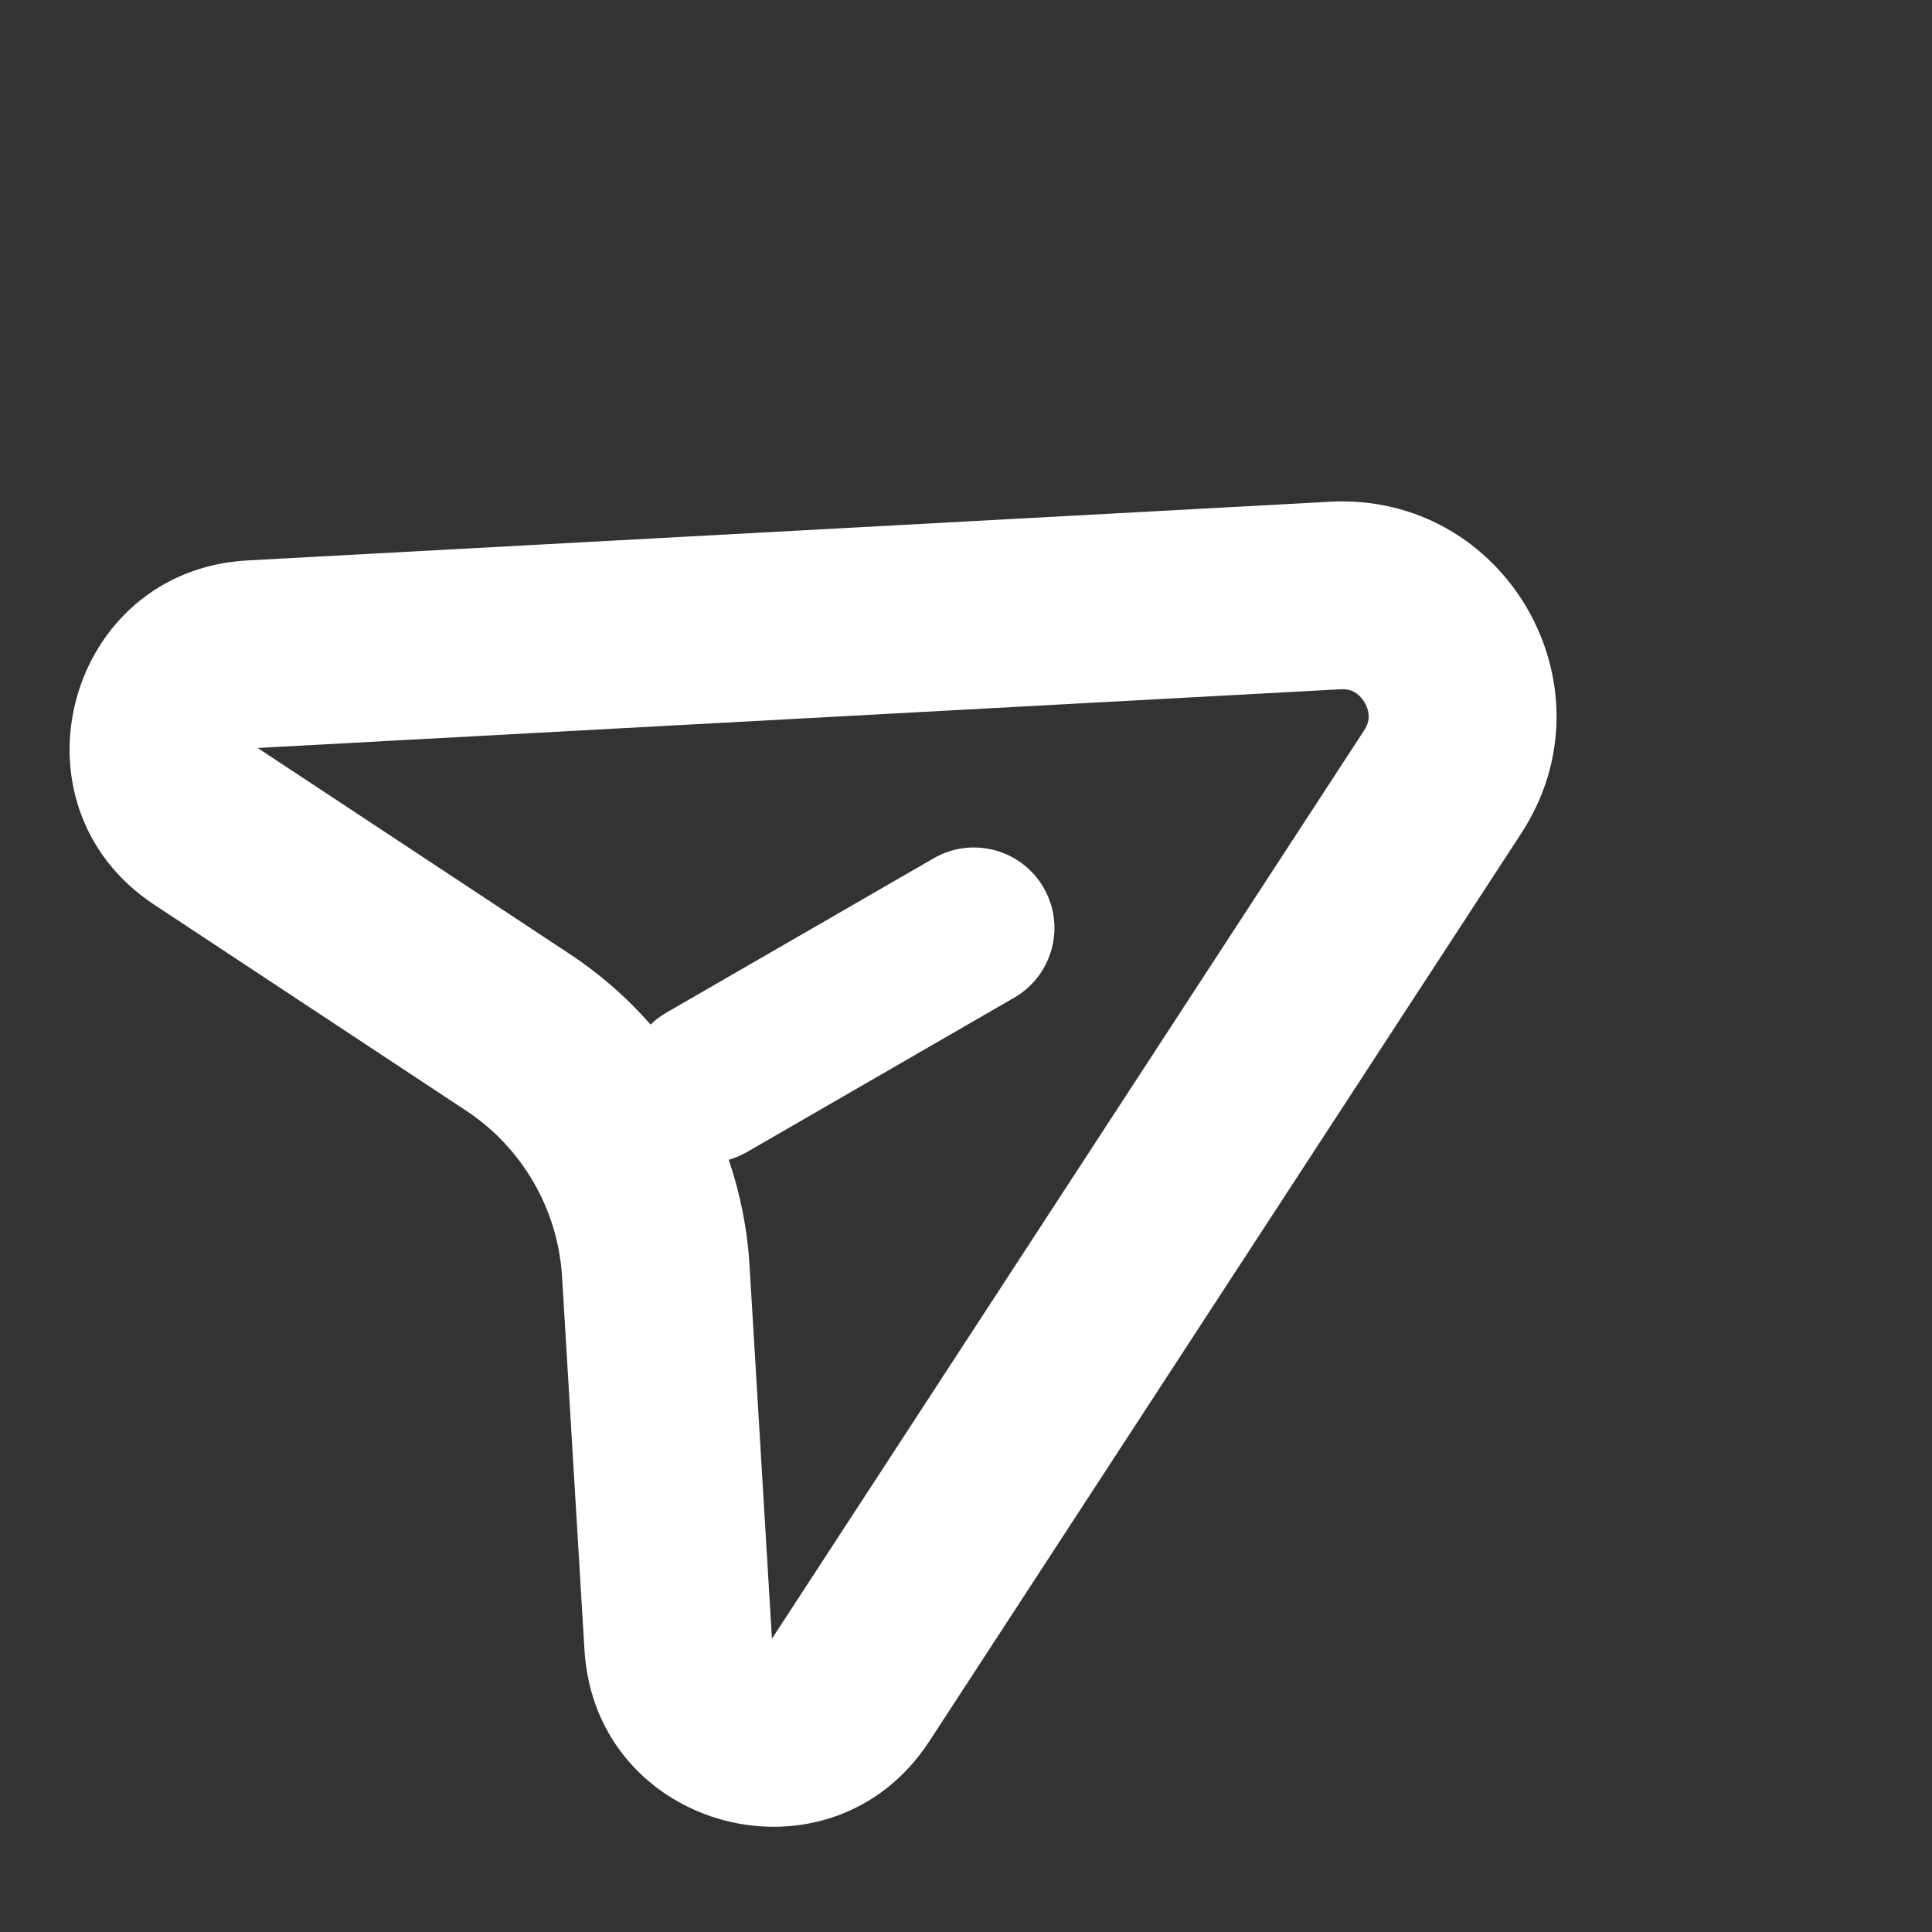 <svg width="27" height="27" viewBox="0 0 27 27" fill="none" xmlns="http://www.w3.org/2000/svg">
<rect x="0" y="0" width="27" height="27" fill="#333333" stroke="none"/>
<path fill-rule="evenodd" clip-rule="evenodd" d="M19.061 10.212L10.788 22.901L10.475 17.688C10.445 17.178 10.345 16.68 10.184 16.208C10.271 16.183 10.357 16.147 10.439 16.1L14.173 13.943C14.711 13.633 14.896 12.945 14.585 12.406C14.274 11.868 13.586 11.684 13.048 11.995L9.314 14.151C9.231 14.199 9.157 14.255 9.092 14.318C8.764 13.944 8.384 13.611 7.96 13.331L3.601 10.453L18.727 9.633C18.83 9.627 18.889 9.65 18.929 9.672C18.978 9.7 19.031 9.749 19.072 9.82C19.113 9.89 19.128 9.961 19.128 10.017C19.128 10.063 19.117 10.126 19.061 10.212ZM18.585 7.012C21.037 6.879 22.602 9.588 21.26 11.646L12.987 24.335C11.605 26.454 8.32 25.584 8.168 23.058L7.855 17.845C7.798 16.902 7.301 16.041 6.513 15.521L2.155 12.643C0.043 11.249 0.933 7.969 3.459 7.832L18.585 7.012Z" fill="white"/>
</svg>
